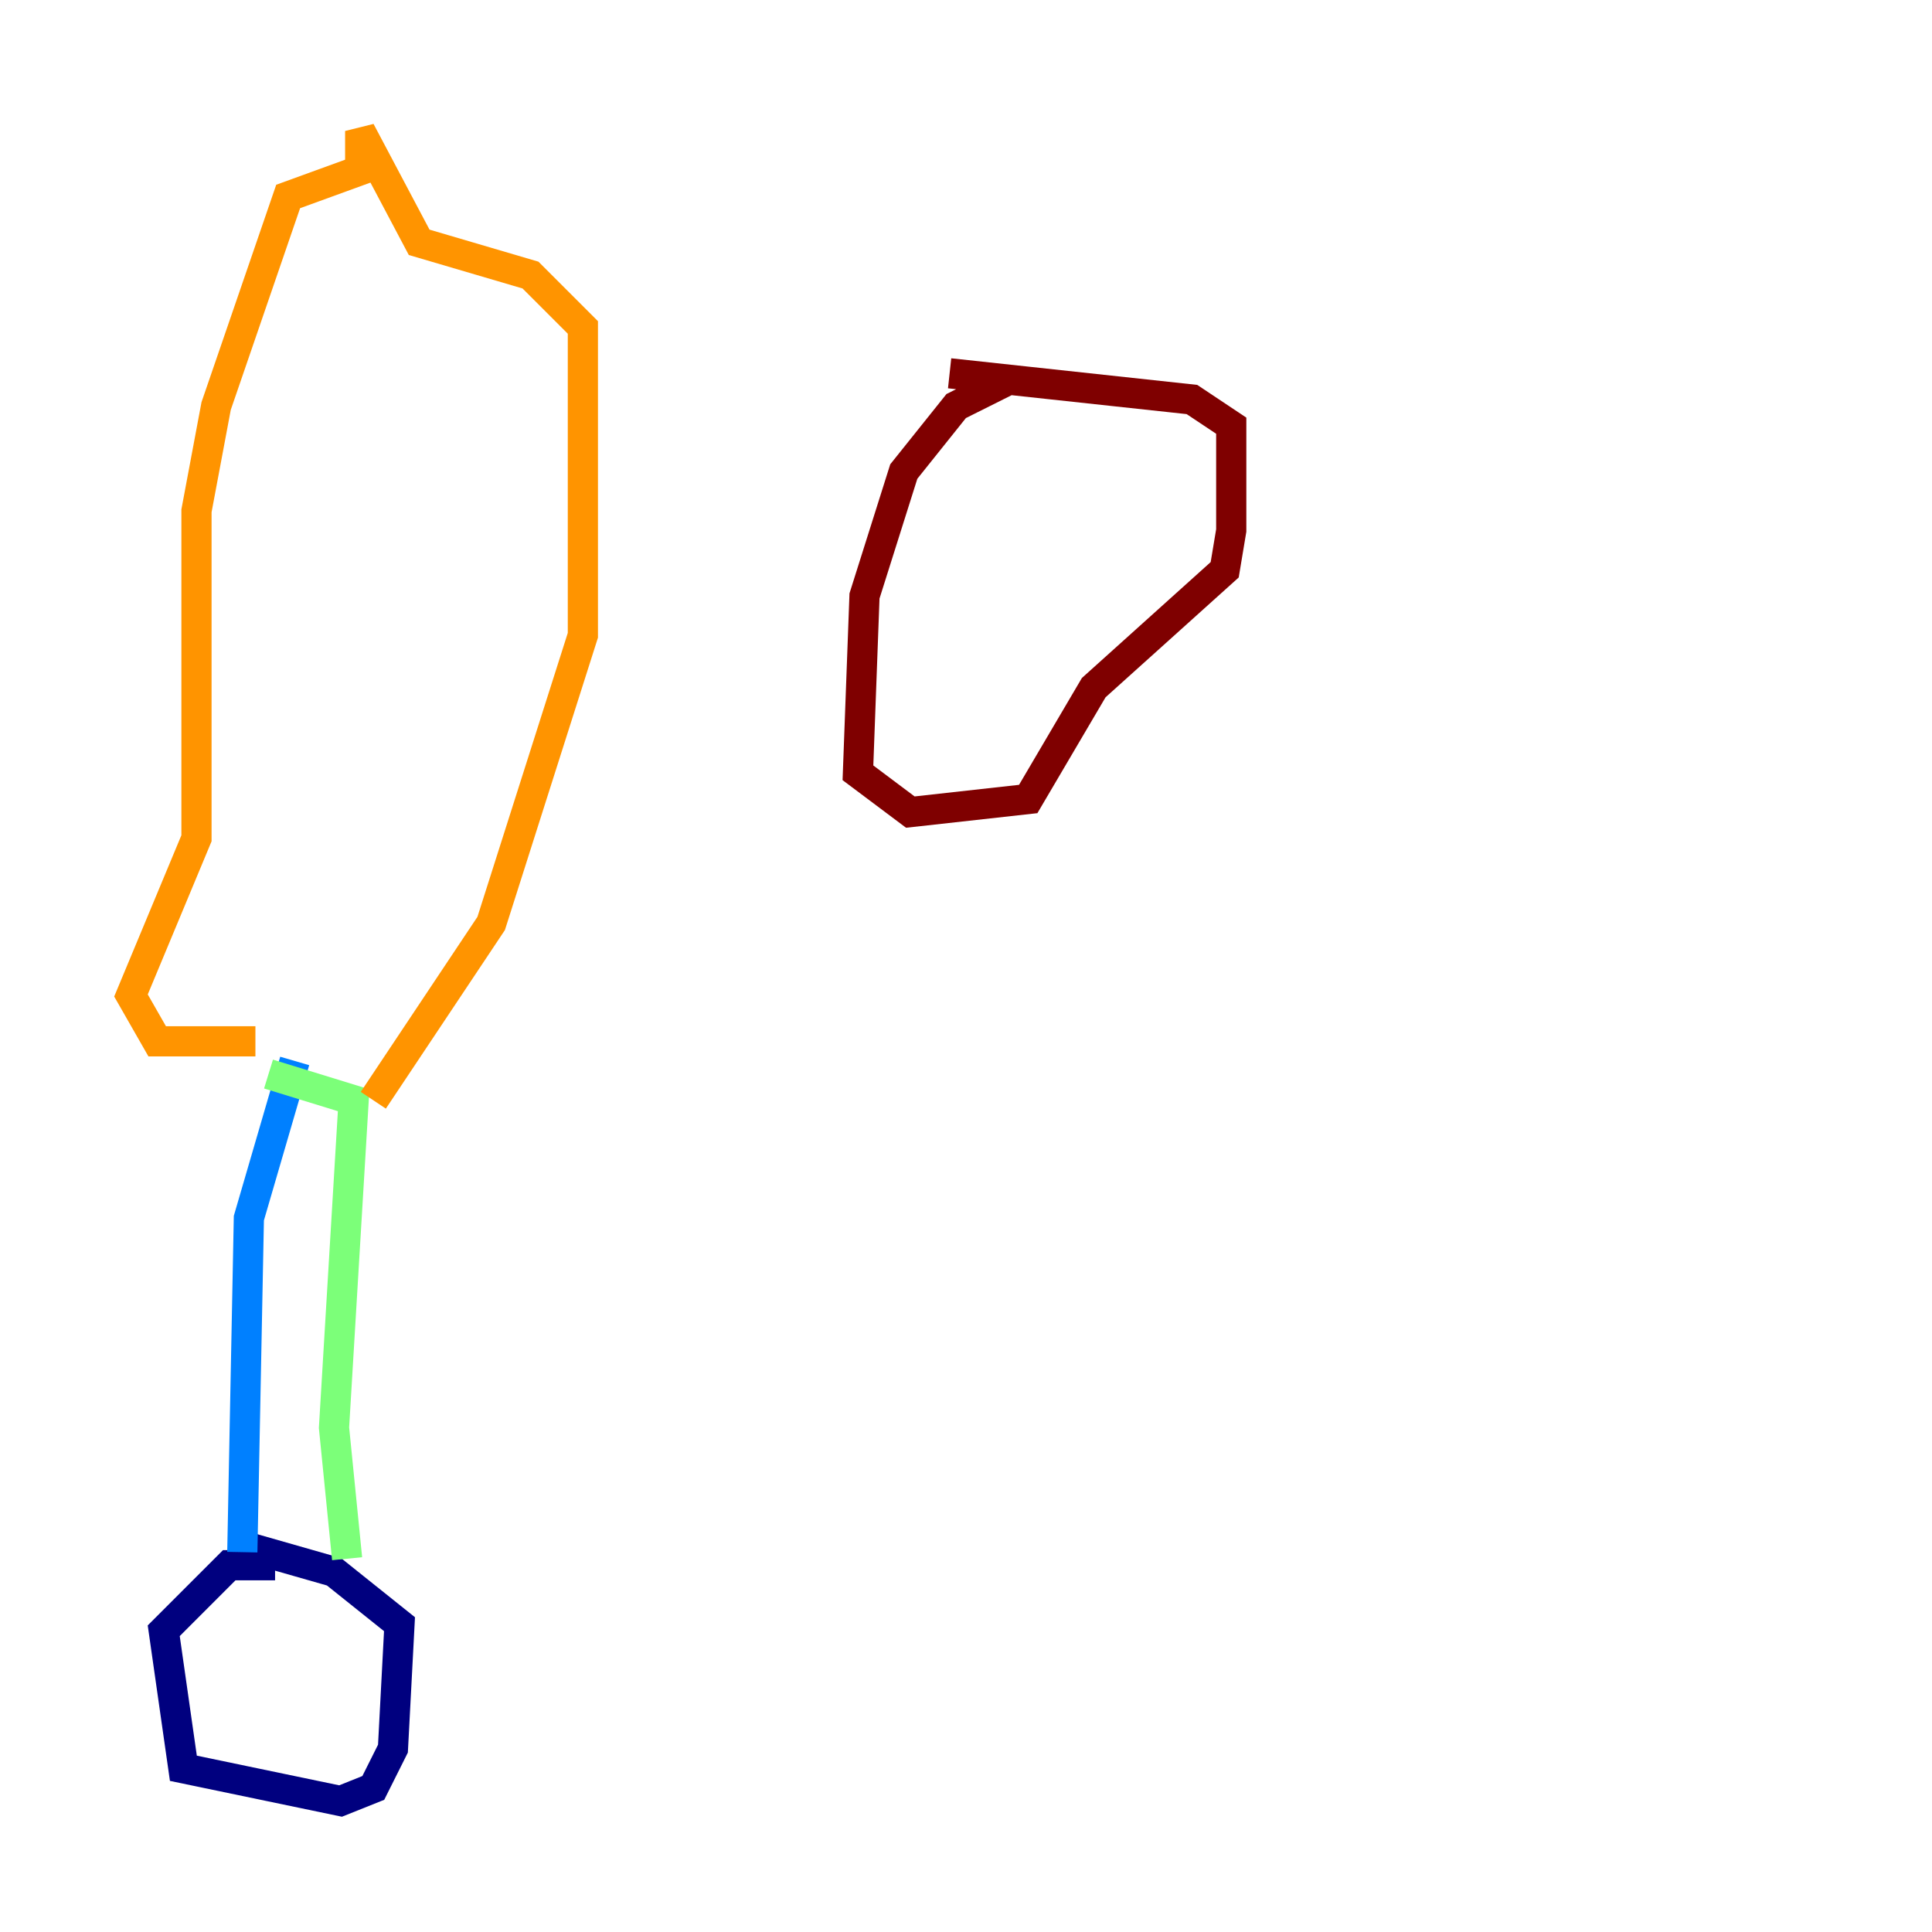 <?xml version="1.0" encoding="utf-8" ?>
<svg baseProfile="tiny" height="128" version="1.2" viewBox="0,0,128,128" width="128" xmlns="http://www.w3.org/2000/svg" xmlns:ev="http://www.w3.org/2001/xml-events" xmlns:xlink="http://www.w3.org/1999/xlink"><defs /><polyline fill="none" points="18.224,103.702 15.186,103.702 10.848,108.041 12.149,117.153 22.563,119.322 24.732,118.454 26.034,115.851 26.468,107.607 22.129,104.136 16.054,102.4" stroke="#00007f" stroke-width="2" /><polyline fill="none" points="16.054,102.834 16.488,80.705 19.525,70.291" stroke="#0080ff" stroke-width="2" /><polyline fill="none" points="22.997,103.268 22.129,94.59 23.43,72.895 17.79,71.159" stroke="#7cff79" stroke-width="2" /><polyline fill="none" points="16.922,68.99 10.414,68.99 8.678,65.953 13.017,55.539 13.017,33.844 14.319,26.902 19.091,13.017 23.864,11.281 23.864,8.678 27.77,16.054 35.146,18.224 38.617,21.695 38.617,42.088 32.542,61.18 24.732,72.895" stroke="#ff9400" stroke-width="2" /><polyline fill="none" points="66.82,25.166 63.349,26.902 59.878,31.241 57.275,39.485 56.841,51.2 60.312,53.803 68.122,52.936 72.461,45.559 81.139,37.749 81.573,35.146 81.573,28.203 78.969,26.468 62.915,24.732" stroke="#7f0000" stroke-width="2" /></svg>